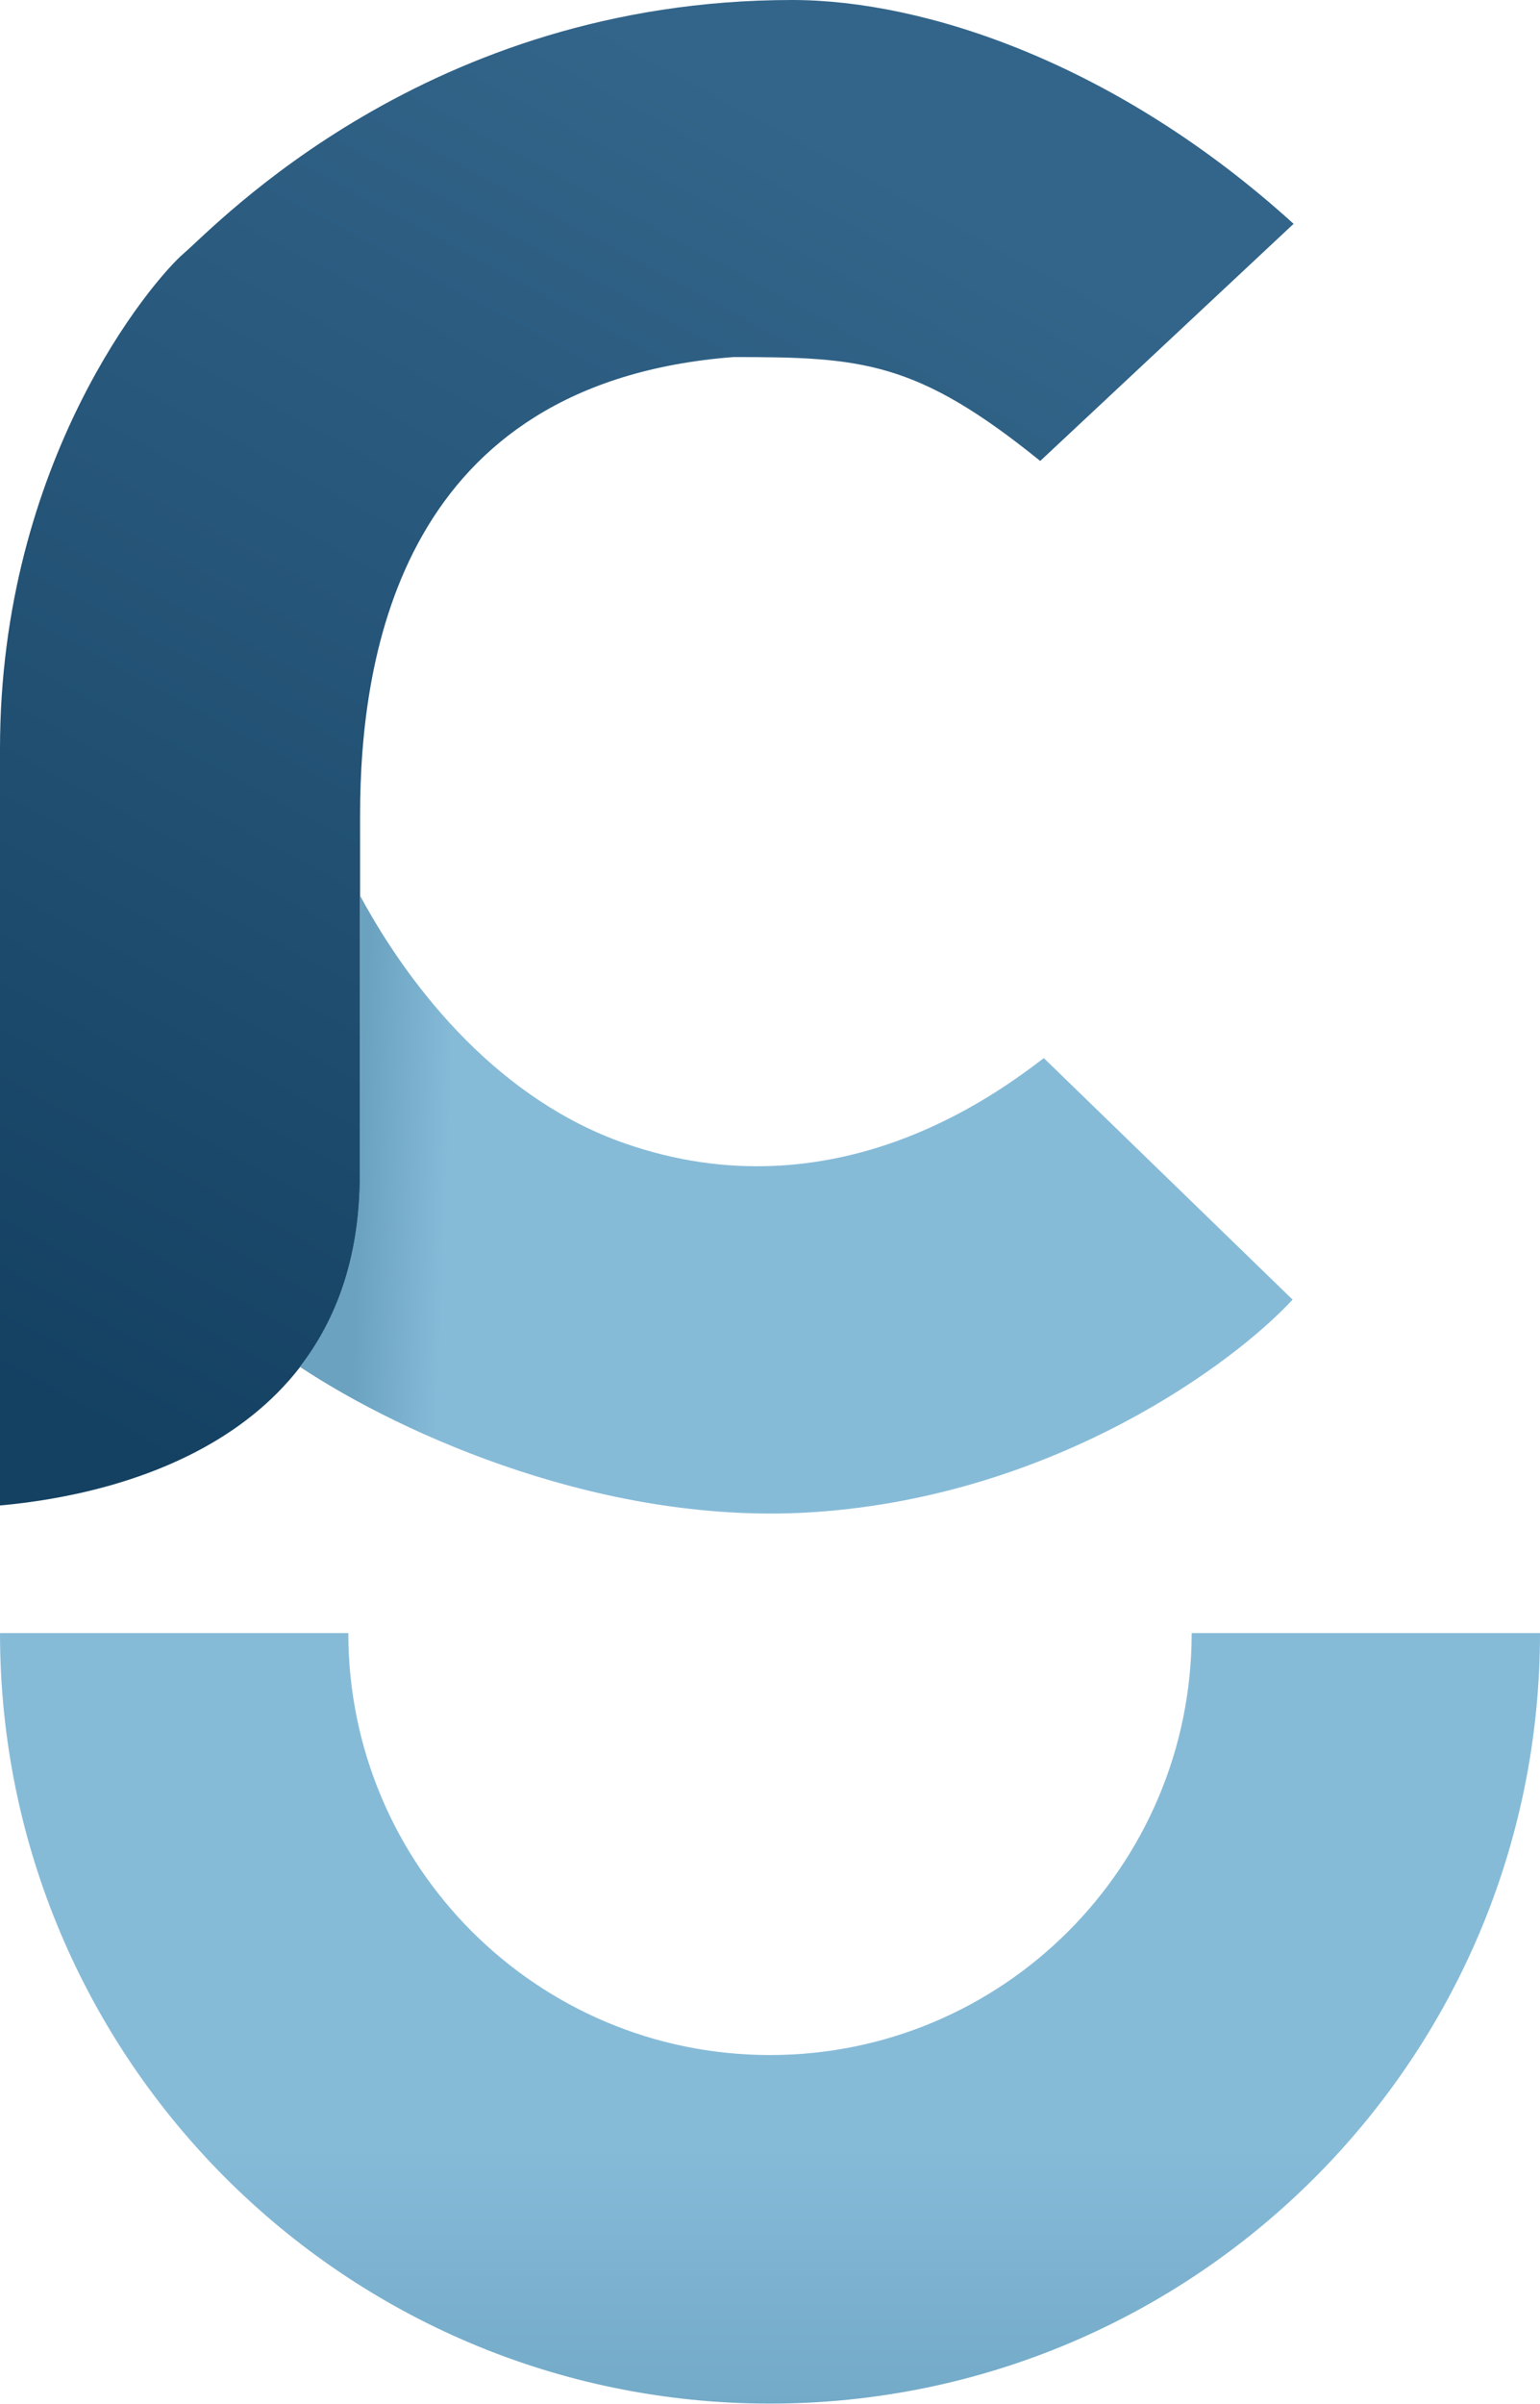 <svg width="650" height="1014" viewBox="0 0 650 1014" fill="none" xmlns="http://www.w3.org/2000/svg">
<path d="M151.979 495.637C151.979 606.903 50.285 630.504 0 635V315.814C0 194.434 64.169 118.33 77.678 106.77C91.188 95.21 180.124 0 334.355 0C390.643 0 471.699 26.973 546 94.407L439.052 194.434C386.816 152.175 363.625 150.602 309.588 150.602C169.992 161.391 151.979 275.245 151.979 343.912V495.637Z" fill="url(#paint0_linear_6_41)"/>
<path fill-rule="evenodd" clip-rule="evenodd" d="M126.565 576.525C141.853 556.763 151.862 530.489 151.862 495.583C151.862 446.873 151.934 412.96 151.983 389.69C151.992 385.383 152.001 381.441 152.008 377.837C174.207 418.945 211.529 463.931 263.311 482.128C352.158 513.35 420.84 461.269 440.347 446.478L440.575 446.305L545.578 548.177C520.738 575.044 445.768 630.57 344.604 637.735C256.489 643.975 170.566 605.645 126.565 576.525Z" fill="url(#paint1_linear_6_41)"/>
<path fill-rule="evenodd" clip-rule="evenodd" d="M0 688.833C0 868.326 145.507 1013.83 325 1013.83C504.493 1013.83 650 868.326 650 688.833L502.976 688.833C502.976 787.127 423.294 866.81 325 866.81C226.706 866.81 147.024 787.127 147.024 688.833L0 688.833Z" fill="url(#paint2_linear_6_41)"/>
<defs>
<linearGradient id="paint0_linear_6_41" x1="334" y1="46.5" x2="33.5" y2="601.5" gradientUnits="userSpaceOnUse">
<stop stop-color="#33658A"/>
<stop offset="1" stop-color="#144162"/>
</linearGradient>
<linearGradient id="paint1_linear_6_41" x1="486.5" y1="508" x2="152" y2="495" gradientUnits="userSpaceOnUse">
<stop offset="0.89" stop-color="#86BBD8"/>
<stop offset="1" stop-color="#6AA2C0"/>
</linearGradient>
<linearGradient id="paint2_linear_6_41" x1="325" y1="790.5" x2="325" y2="1064.5" gradientUnits="userSpaceOnUse">
<stop offset="0.42" stop-color="#86BBD8"/>
<stop offset="1" stop-color="#6AA2C0"/>
</linearGradient>
</defs>
</svg>
